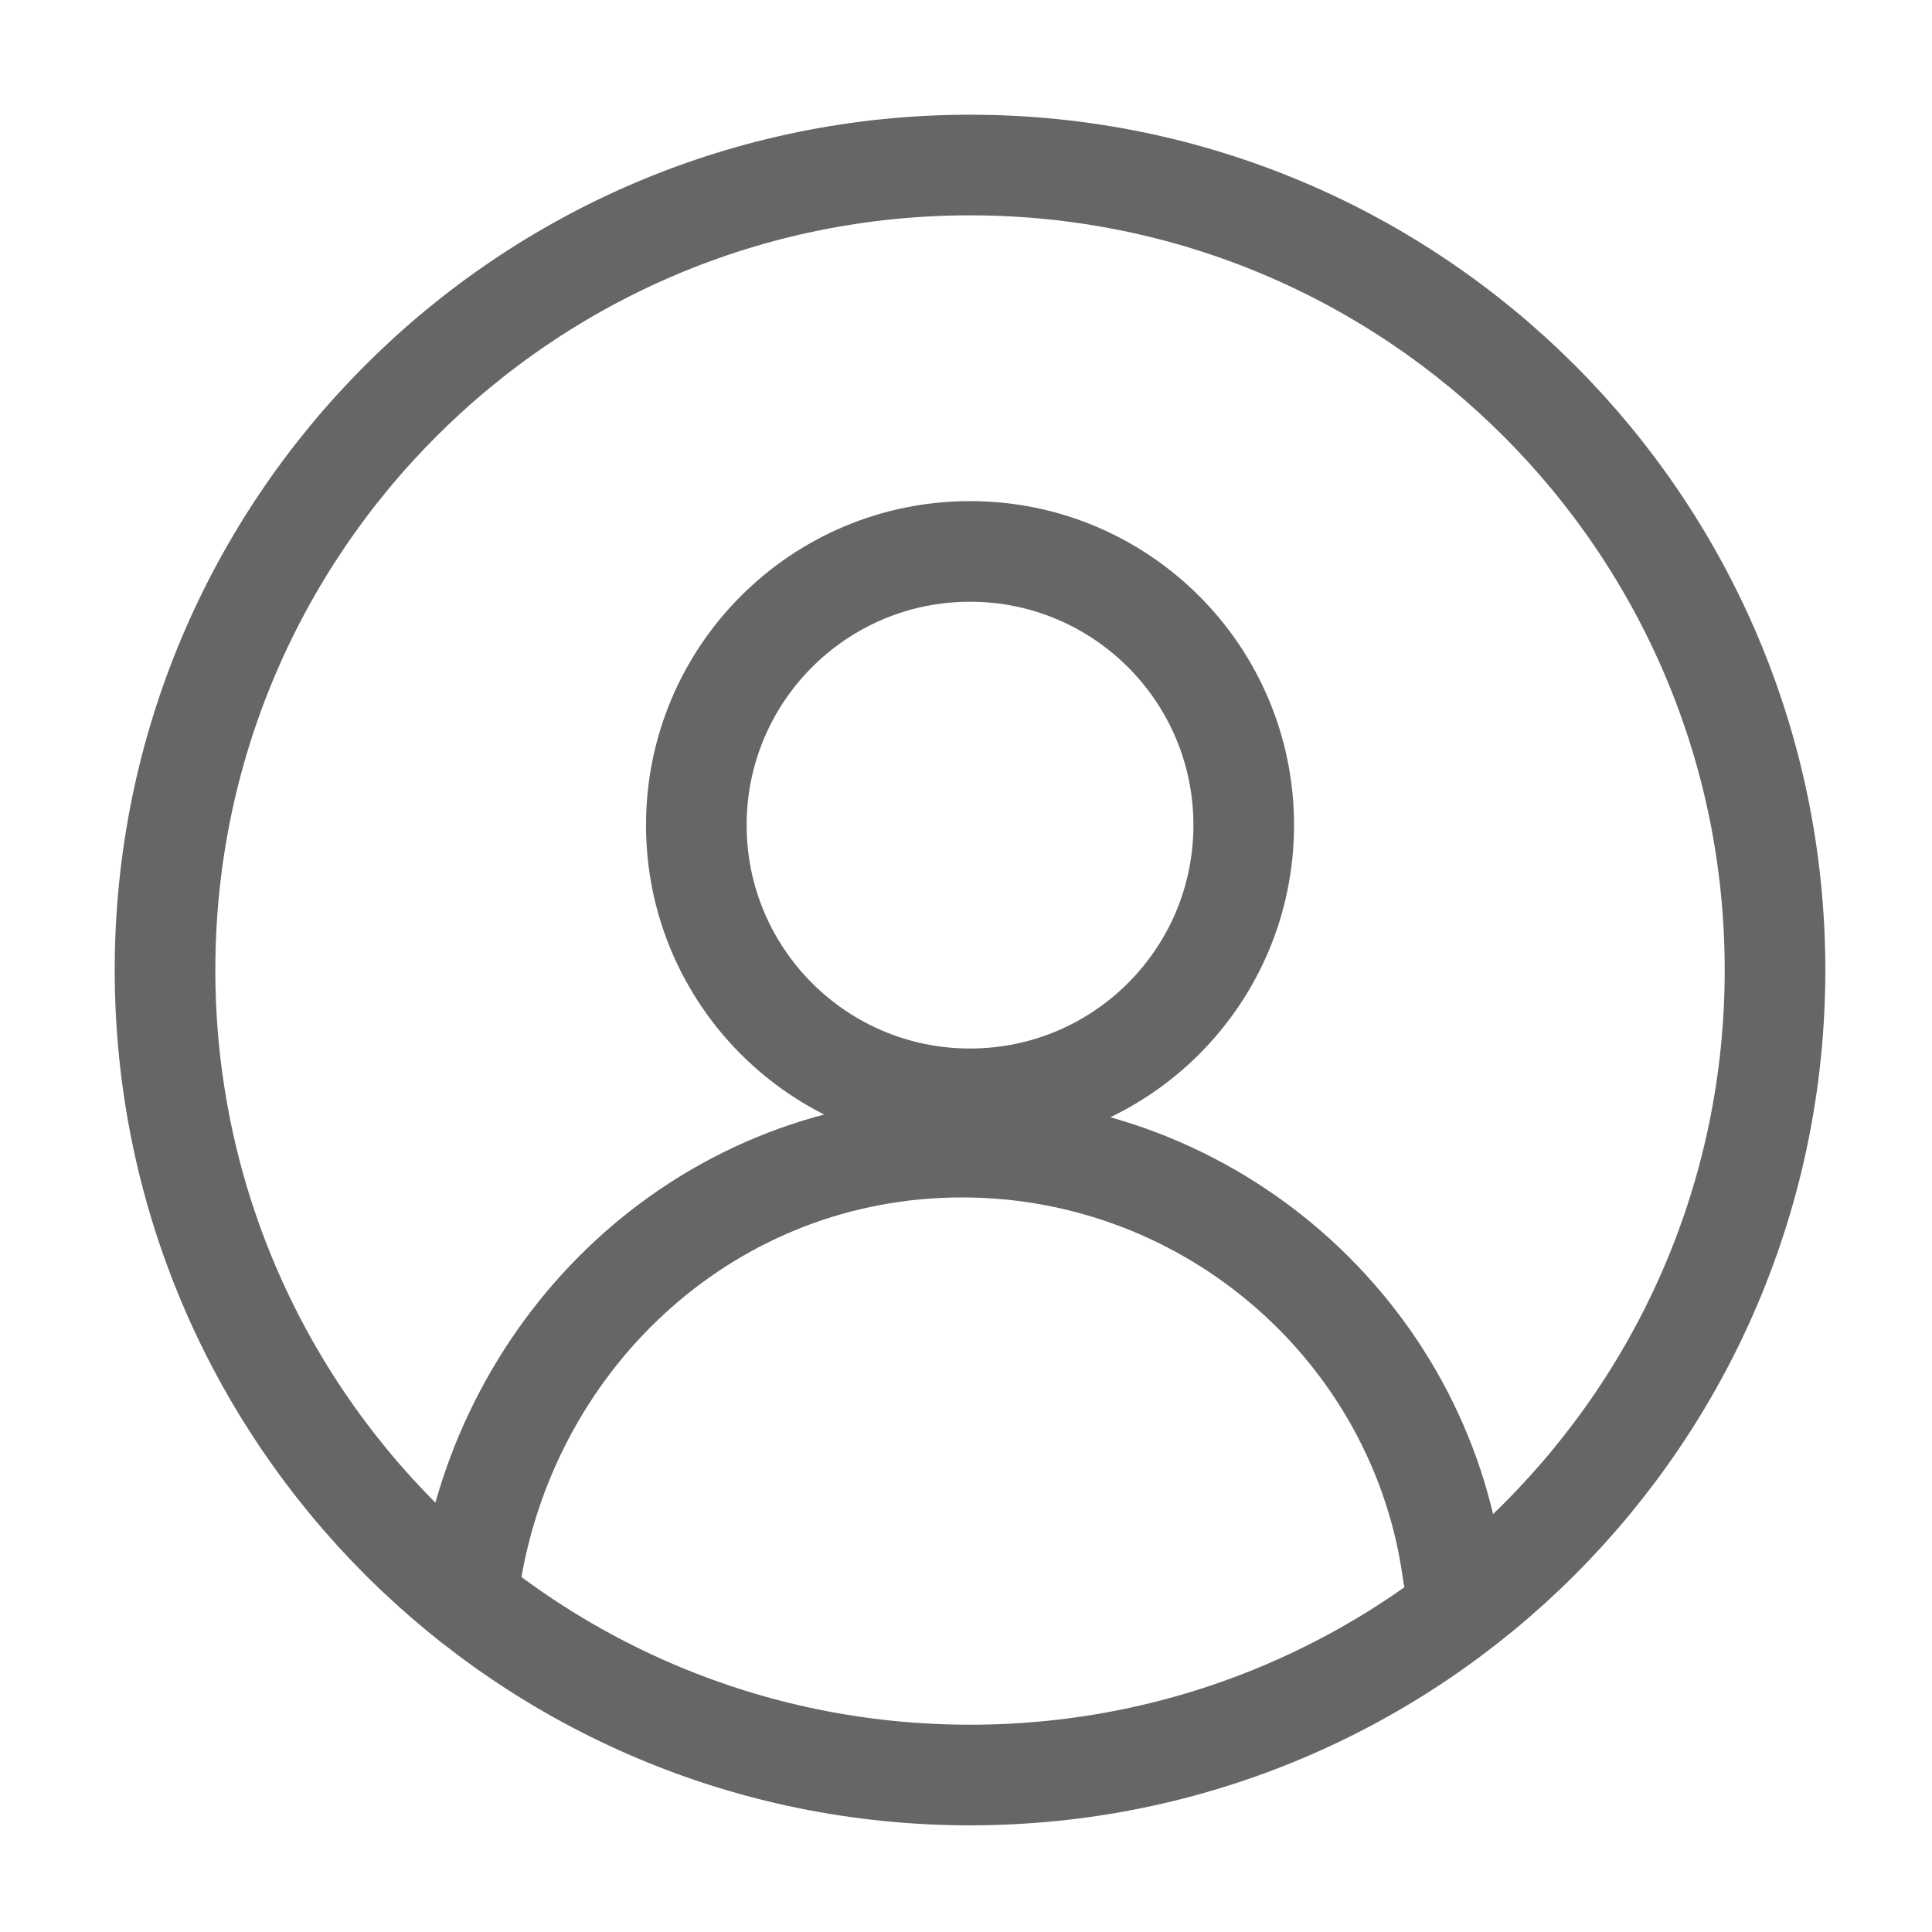 <svg width="24" height="24" viewBox="0 0 24 24" fill="none" xmlns="http://www.w3.org/2000/svg">
<path d="M18.05 19.55C17.65 16.55 15.05 14.25 11.95 14.25C8.85 14.25 6.35 16.55 5.85 19.55M15.45 10.25C15.45 12.128 13.928 13.65 12.05 13.65C10.172 13.65 8.65 12.128 8.65 10.25C8.65 8.372 10.172 6.85 12.05 6.85C13.928 6.85 15.45 8.372 15.45 10.25ZM22.05 12.05C22.05 17.573 17.573 22.05 12.05 22.05C6.527 22.05 2.05 17.573 2.05 12.05C2.05 6.527 6.527 2.05 12.05 2.05C17.573 2.05 22.05 6.527 22.05 12.05Z" stroke="#666666" stroke-width="1.25" stroke-miterlimit="10" stroke-linecap="round" stroke-linejoin="round"/>
</svg>
